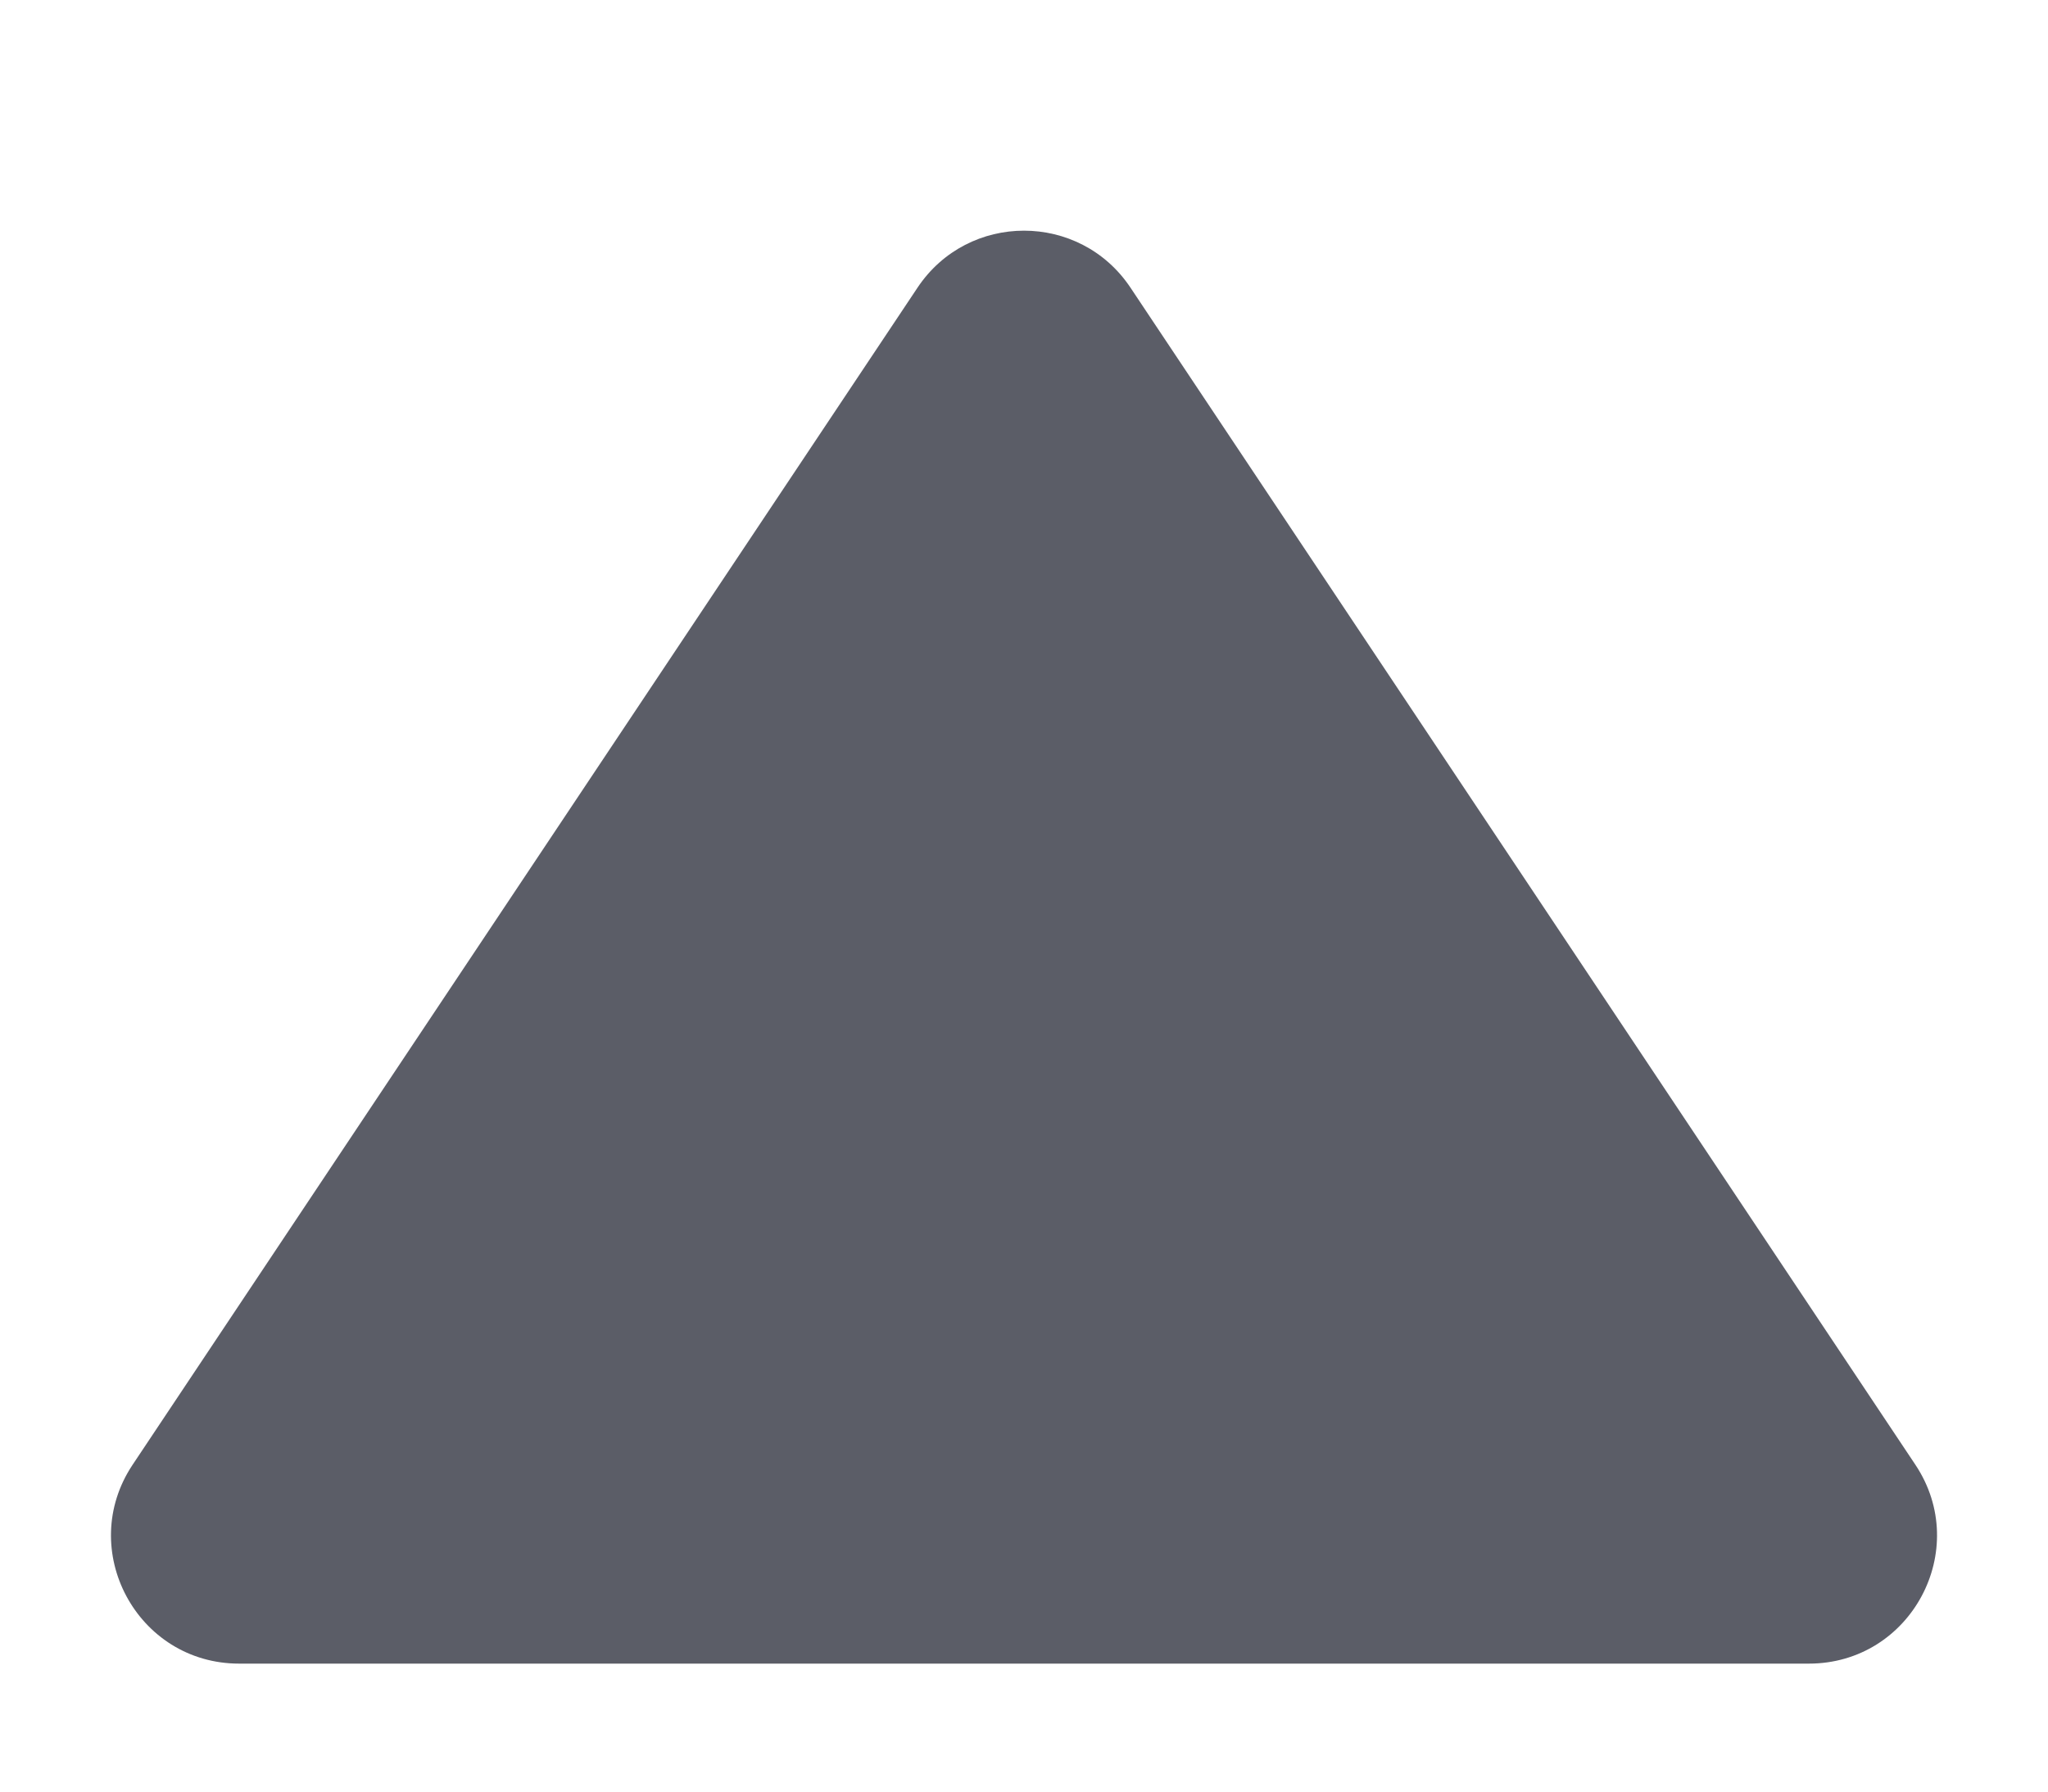 <svg width="8" height="7" viewBox="0 0 8 7" fill="none" xmlns="http://www.w3.org/2000/svg">
<path d="M0.518 5.723L3.584 1.124C3.782 0.827 4.218 0.827 4.416 1.124L7.482 5.723C7.703 6.055 7.465 6.5 7.066 6.5H0.934C0.535 6.5 0.297 6.055 0.518 5.723Z" fill="#5B5D67"/>
</svg>
